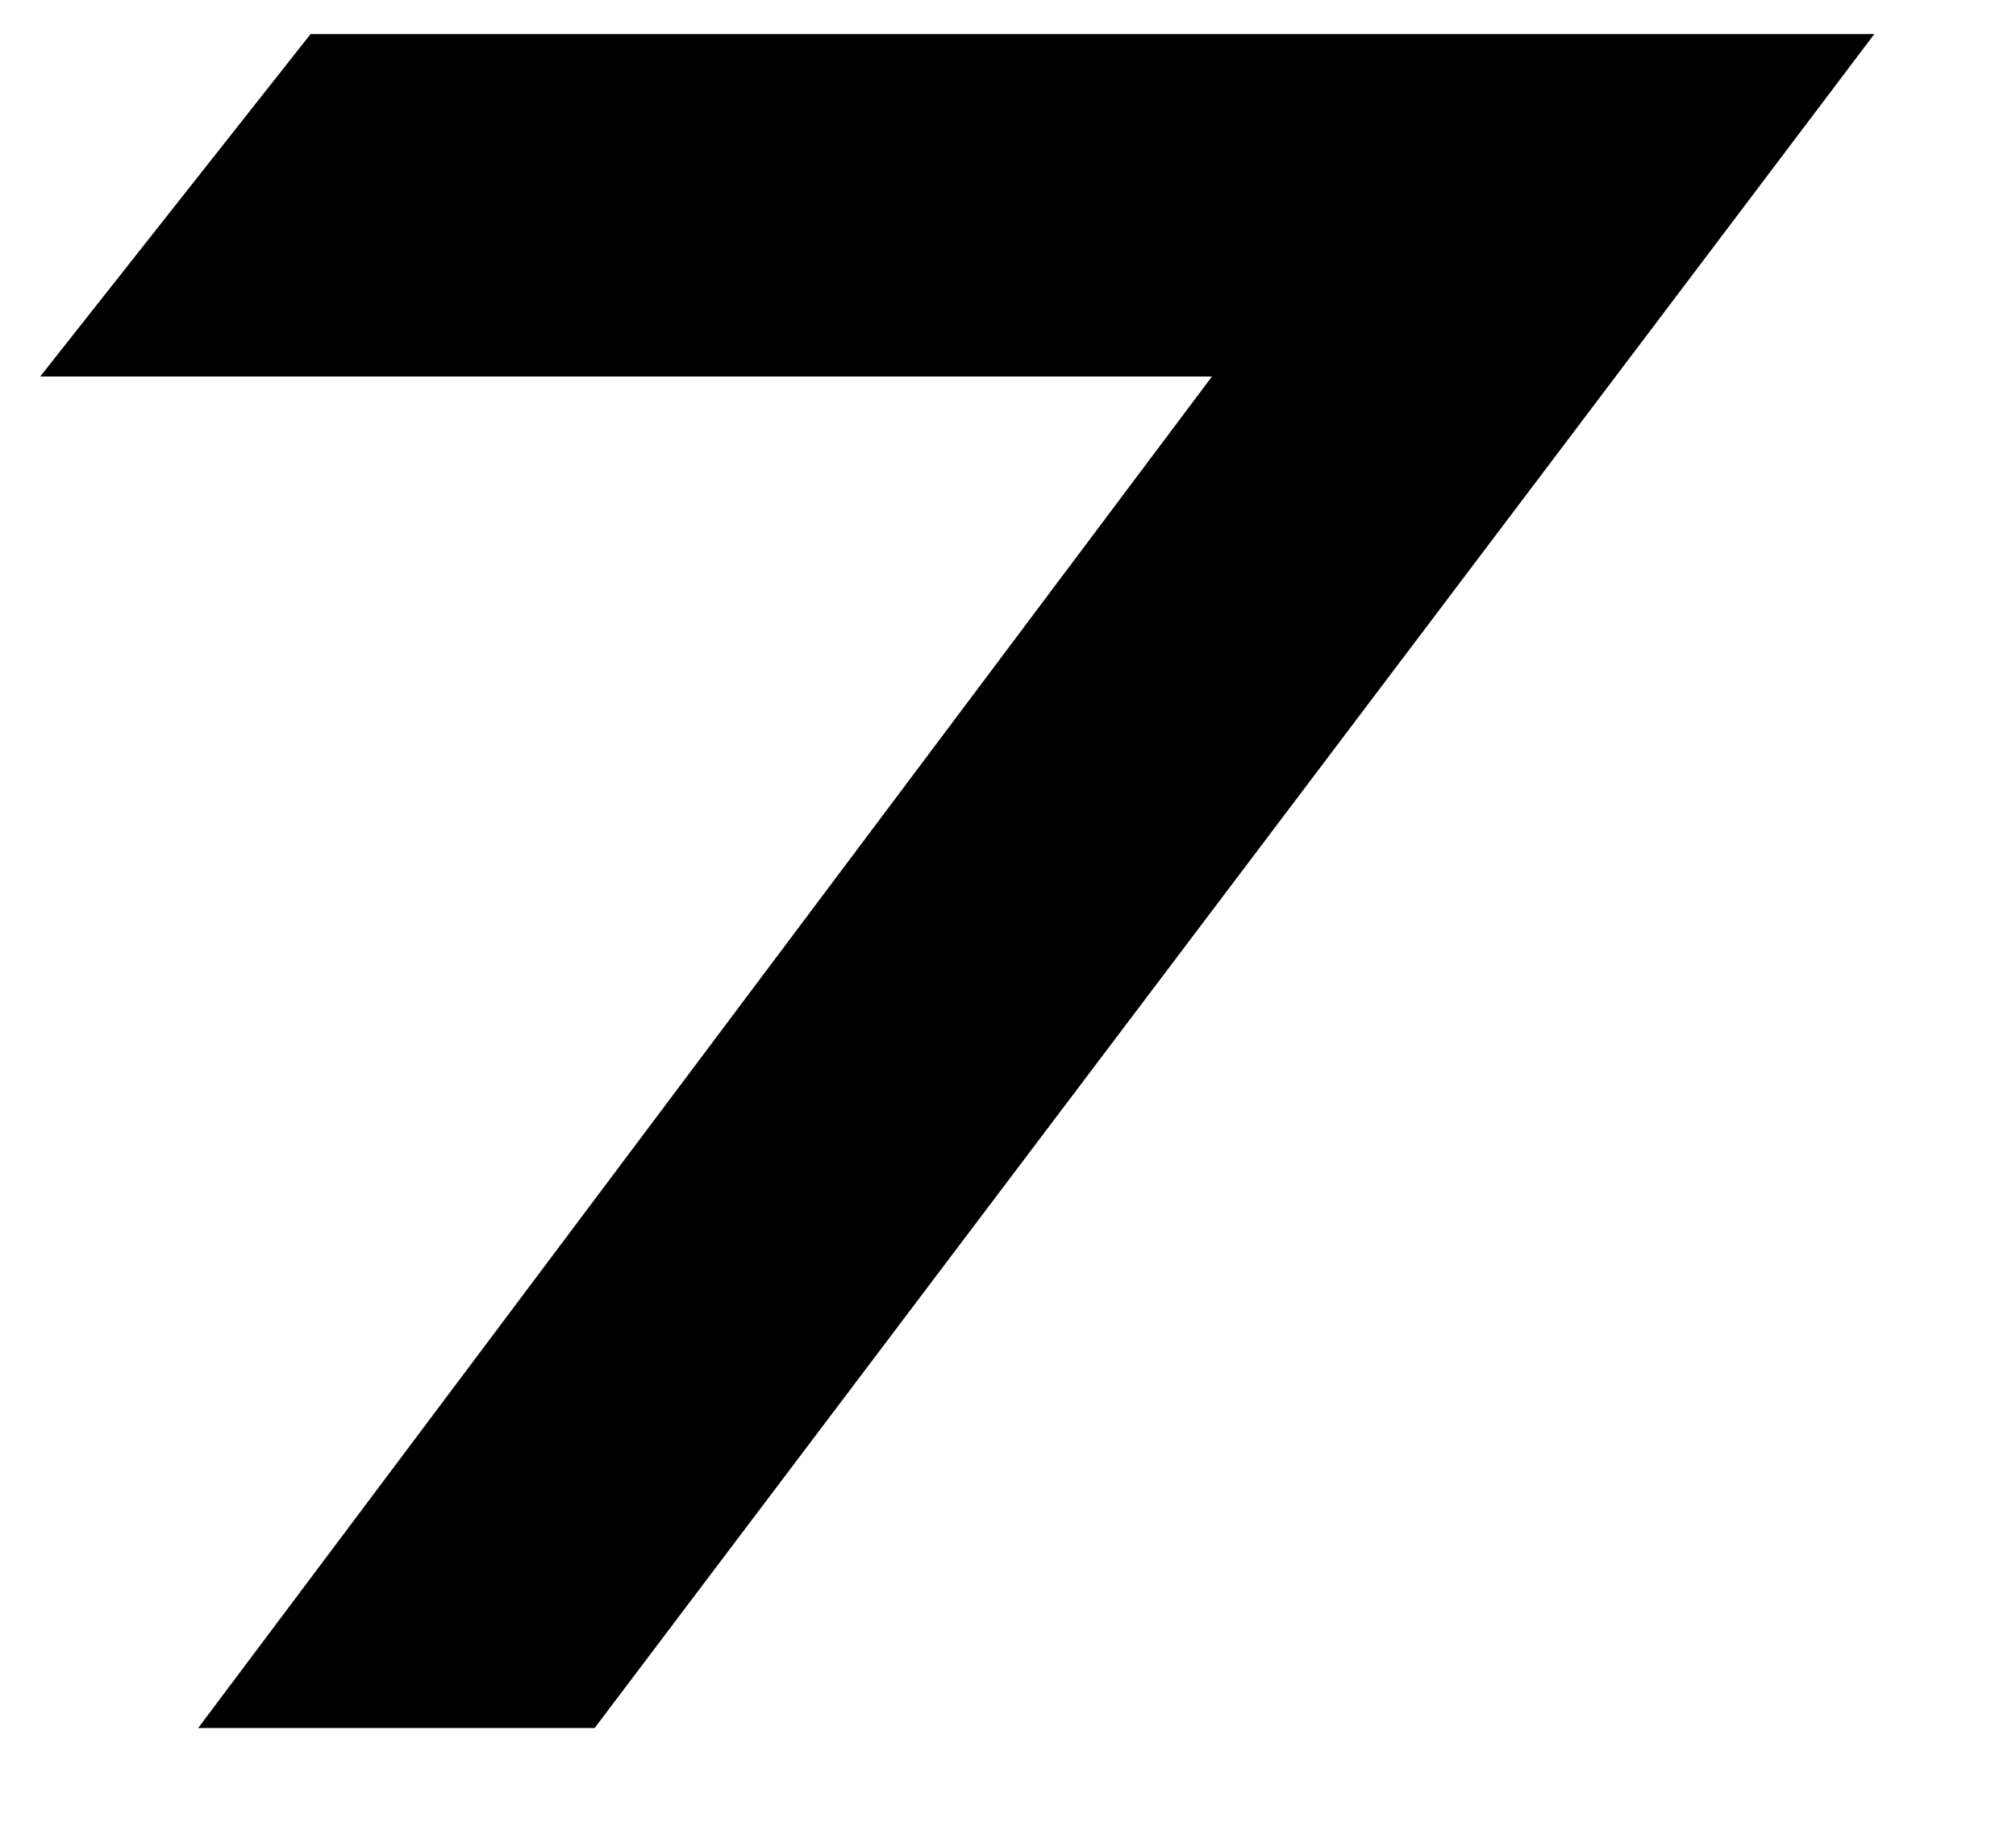 <!-- Generated by IcoMoon.io -->
<svg version="1.1" xmlns="http://www.w3.org/2000/svg" width="35" height="32" viewBox="0 0 35 32">
<title>resh</title>
<path d="M32.54 0.592l-22.217 29.416h-6.883l17.601-23.47h-20.343l4.694-5.946h27.149z"></path>
</svg>
